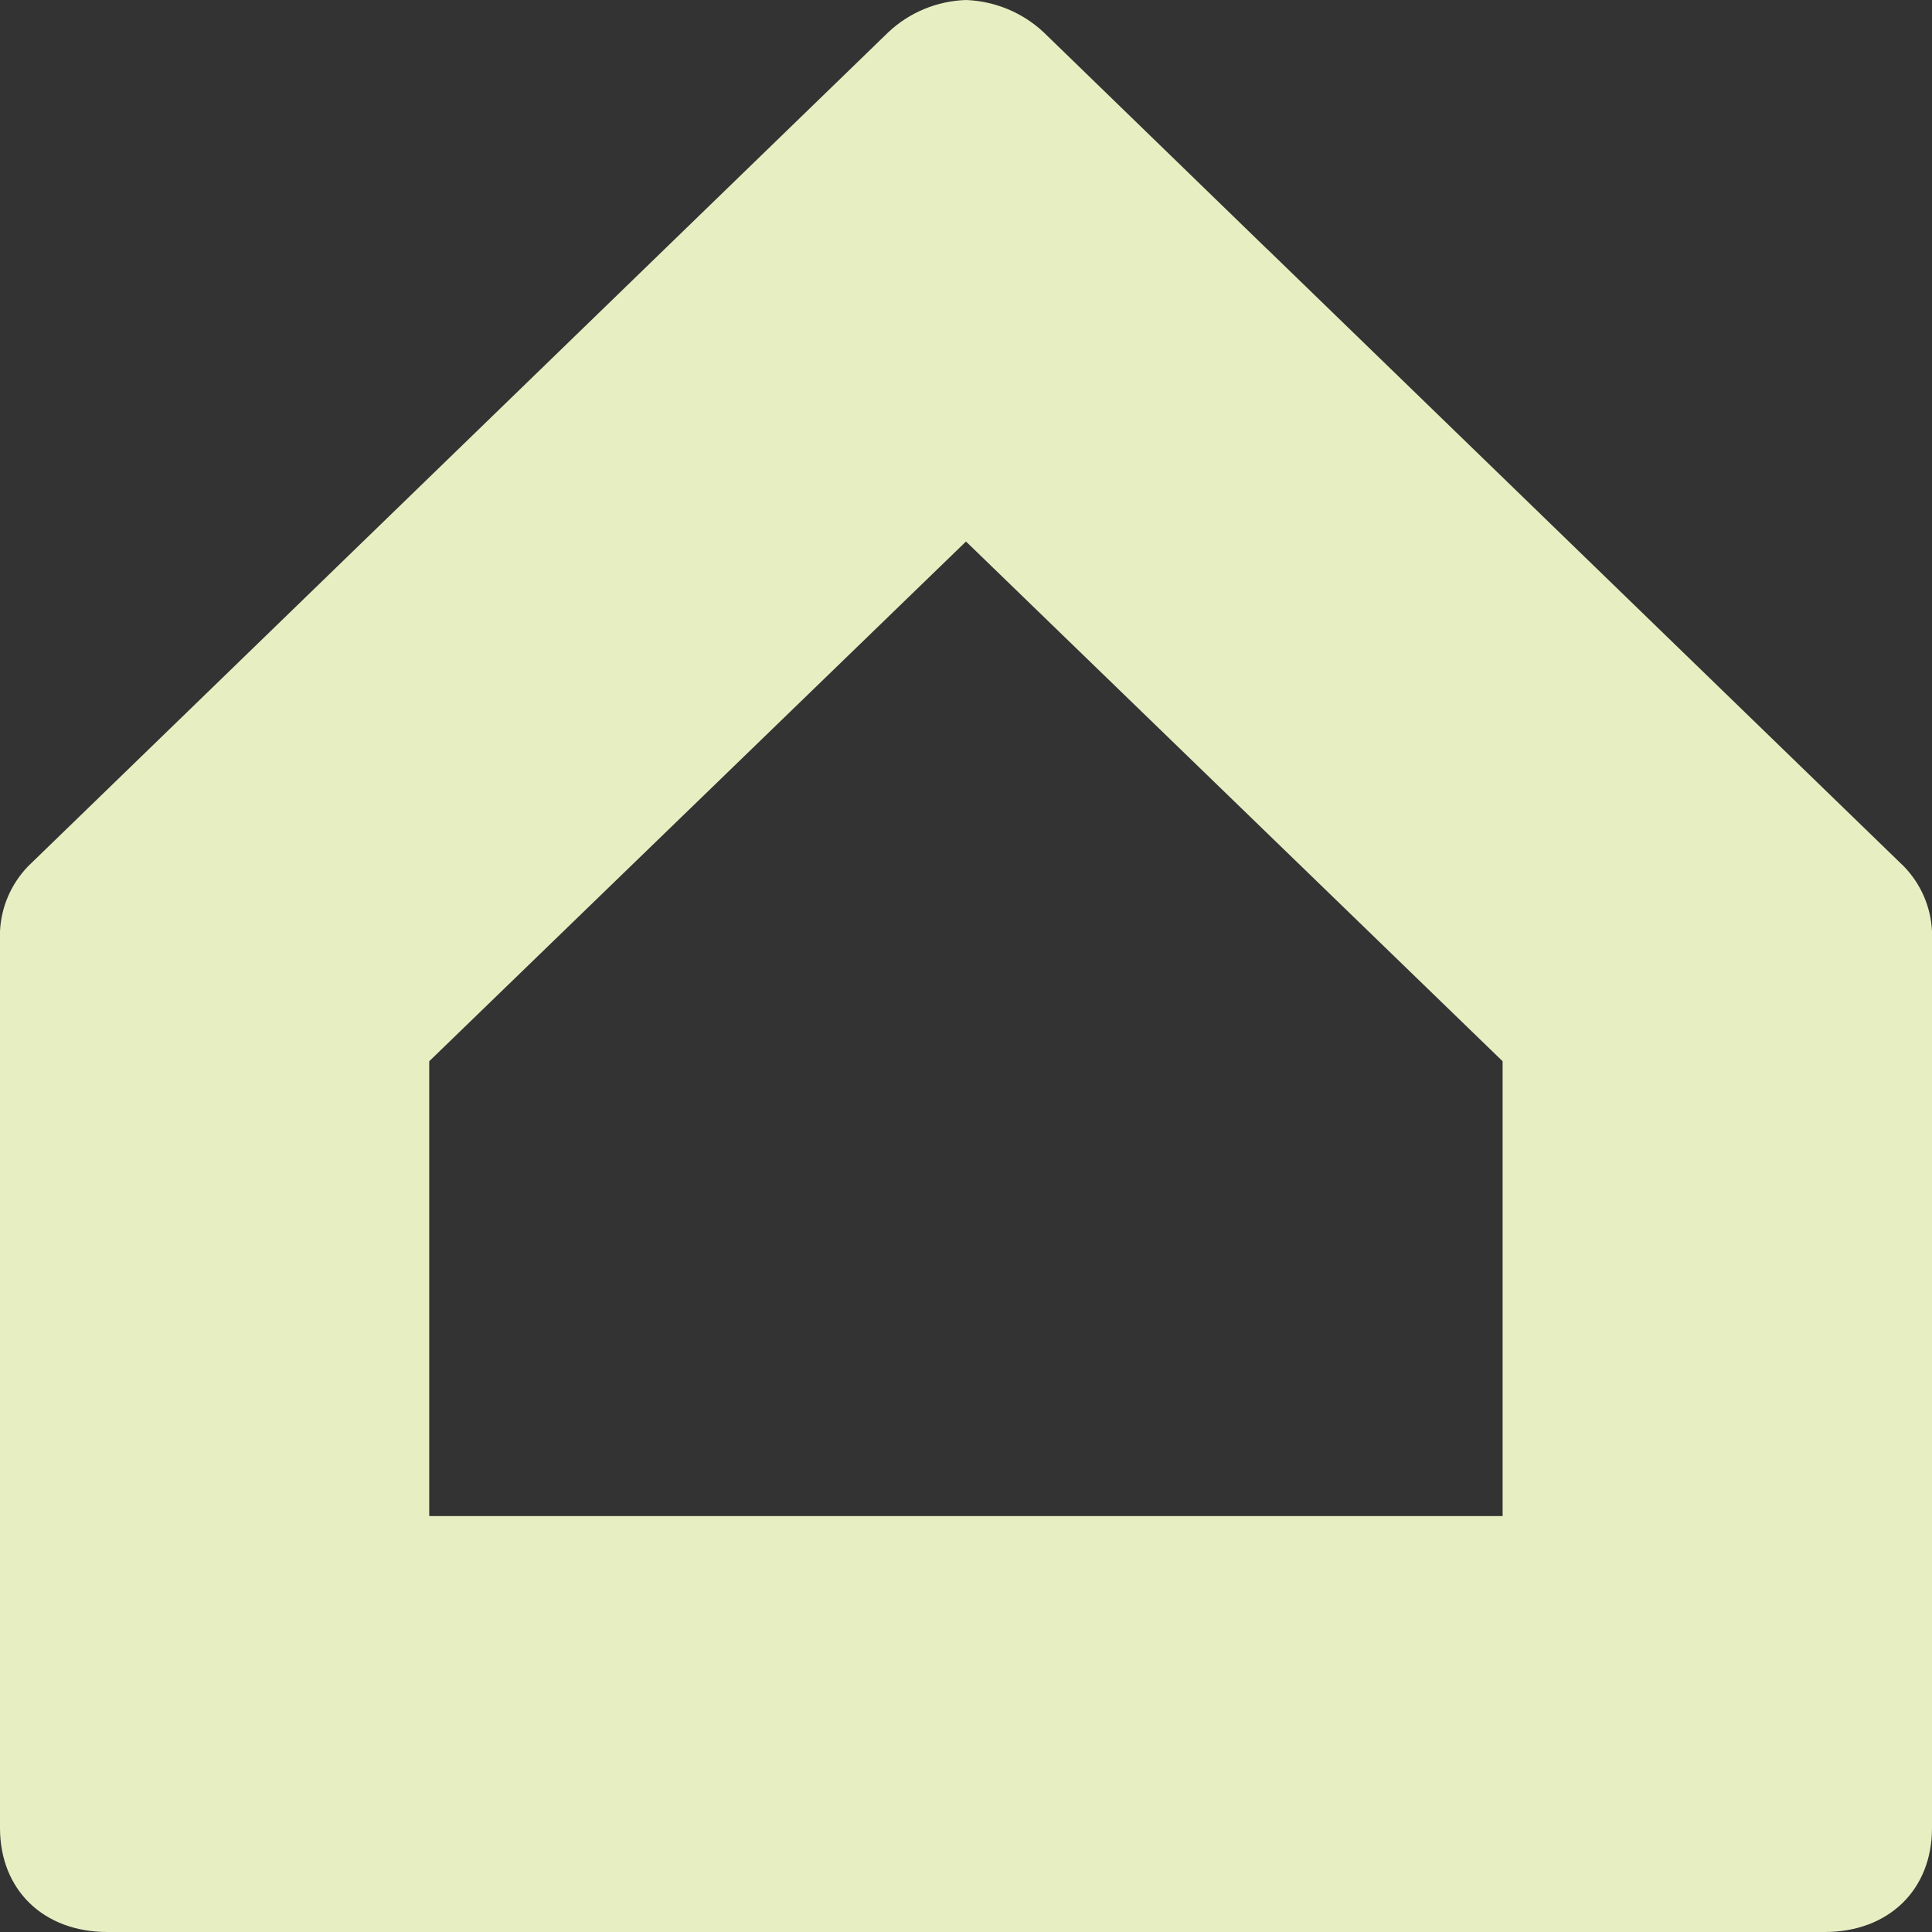 <svg width="60" height="60" viewBox="0 0 60 60" fill="none" xmlns="http://www.w3.org/2000/svg">
<rect x="0" y="0" width="60" height="60" fill="#333333" stroke="none"/>
<path d="M30 0C29.1 0.03 28.242 0.385 27.591 0.998L0.87 26.905C0.343 27.454 0.034 28.171 0 28.925V56.77C0 58.69 1.348 60 3.334 60H56.666C58.649 60 60 58.695 60 56.77V28.925C59.967 28.175 59.66 27.461 59.135 26.915L39.36 7.742H39.357L32.409 1C31.756 0.39 30.9 0.034 30 0ZM30 16.817L46.665 32.958V47.083H13.33V32.958L30 16.817Z" fill="#E7EFC2"/>
</svg>
